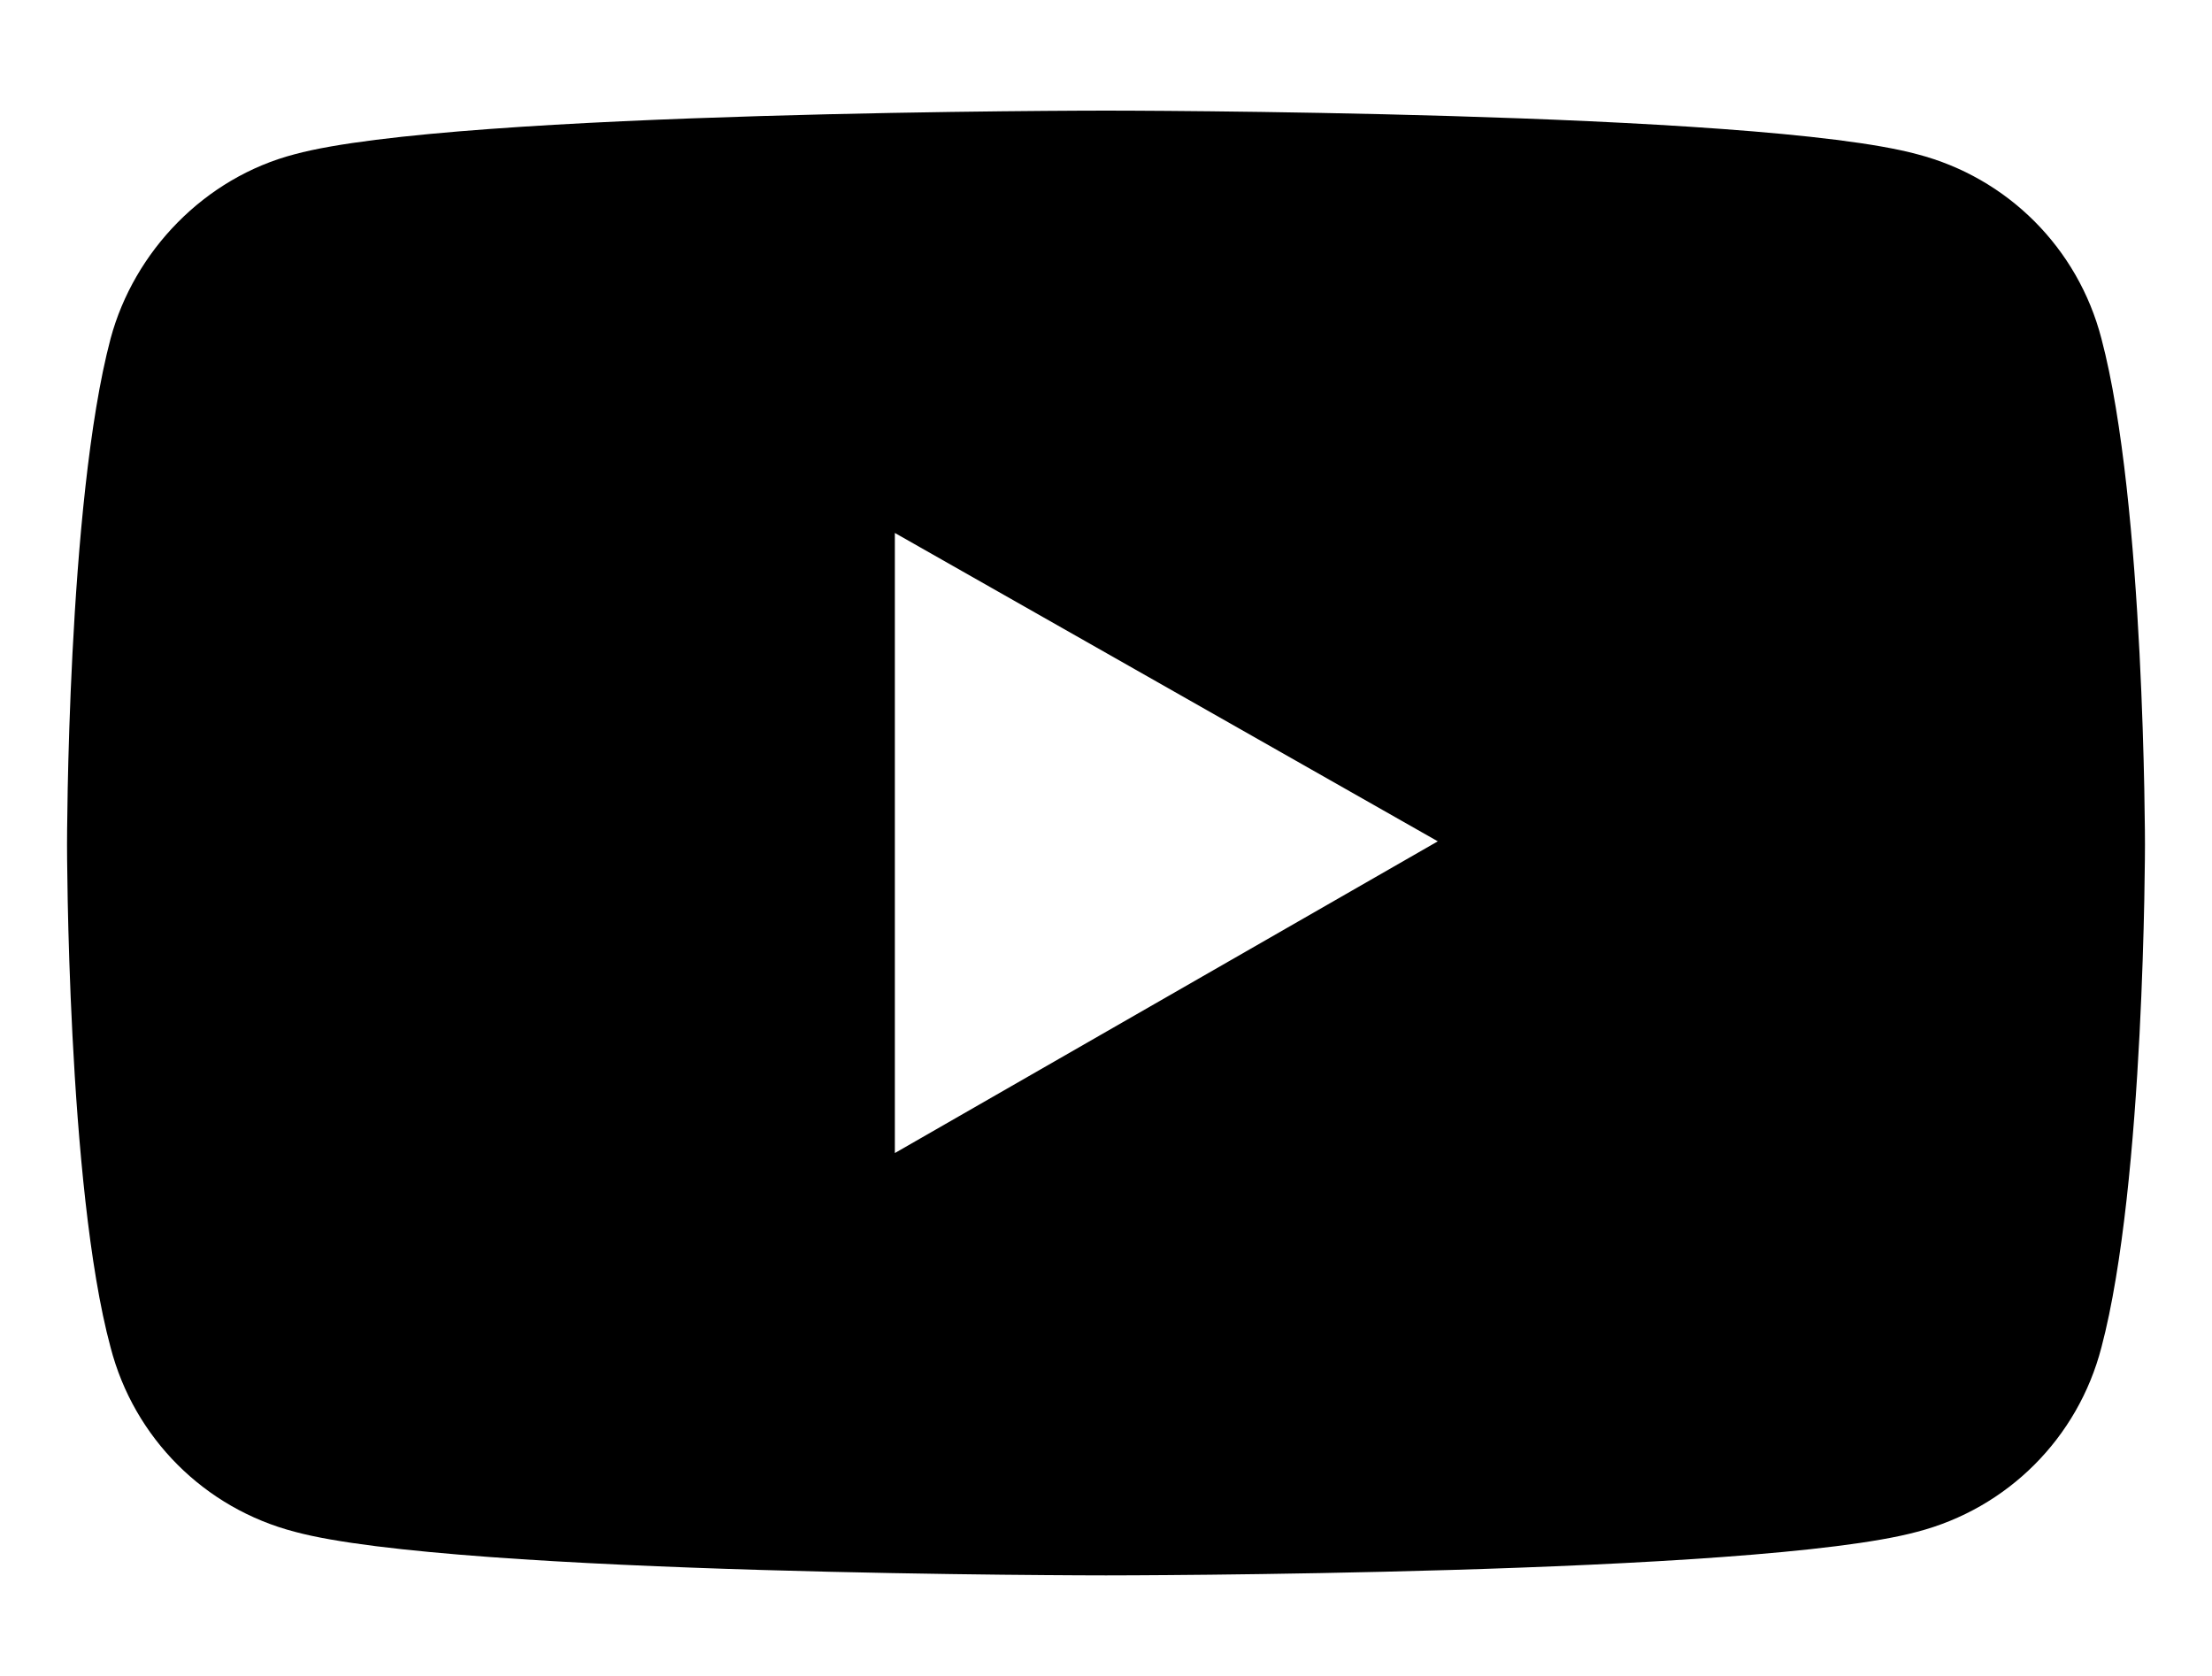 <svg version="1.1" id="Layer_1" xmlns="http://www.w3.org/2000/svg" xmlns:xlink="http://www.w3.org/1999/xlink" x="0px" y="0px"
	 viewBox="0 0 66 50" style="enable-background:new 0 0 66 50;" xml:space="preserve">
<style type="text/css">
	.st0{fill:none;}
</style>
<path d="M26.7,34.4V15.9l16.2,9.2L26.7,34.4z M62.7,10.1c-0.7-2.7-2.8-4.8-5.5-5.5C52.4,3.3,33,3.3,33,3.3s-19.4,0-24.2,1.3
	C6.1,5.3,4,7.5,3.3,10.1C2,15,2,25.2,2,25.2s0,10.2,1.3,15C4,42.9,6.1,45,8.8,45.7C13.6,47,33,47,33,47s19.4,0,24.2-1.3
	c2.7-0.7,4.8-2.8,5.5-5.5c1.3-4.9,1.3-15,1.3-15S64,15,62.7,10.1"/>
<rect x="2" y="3.3" class="st0" width="62" height="43.7"/>
</svg>
